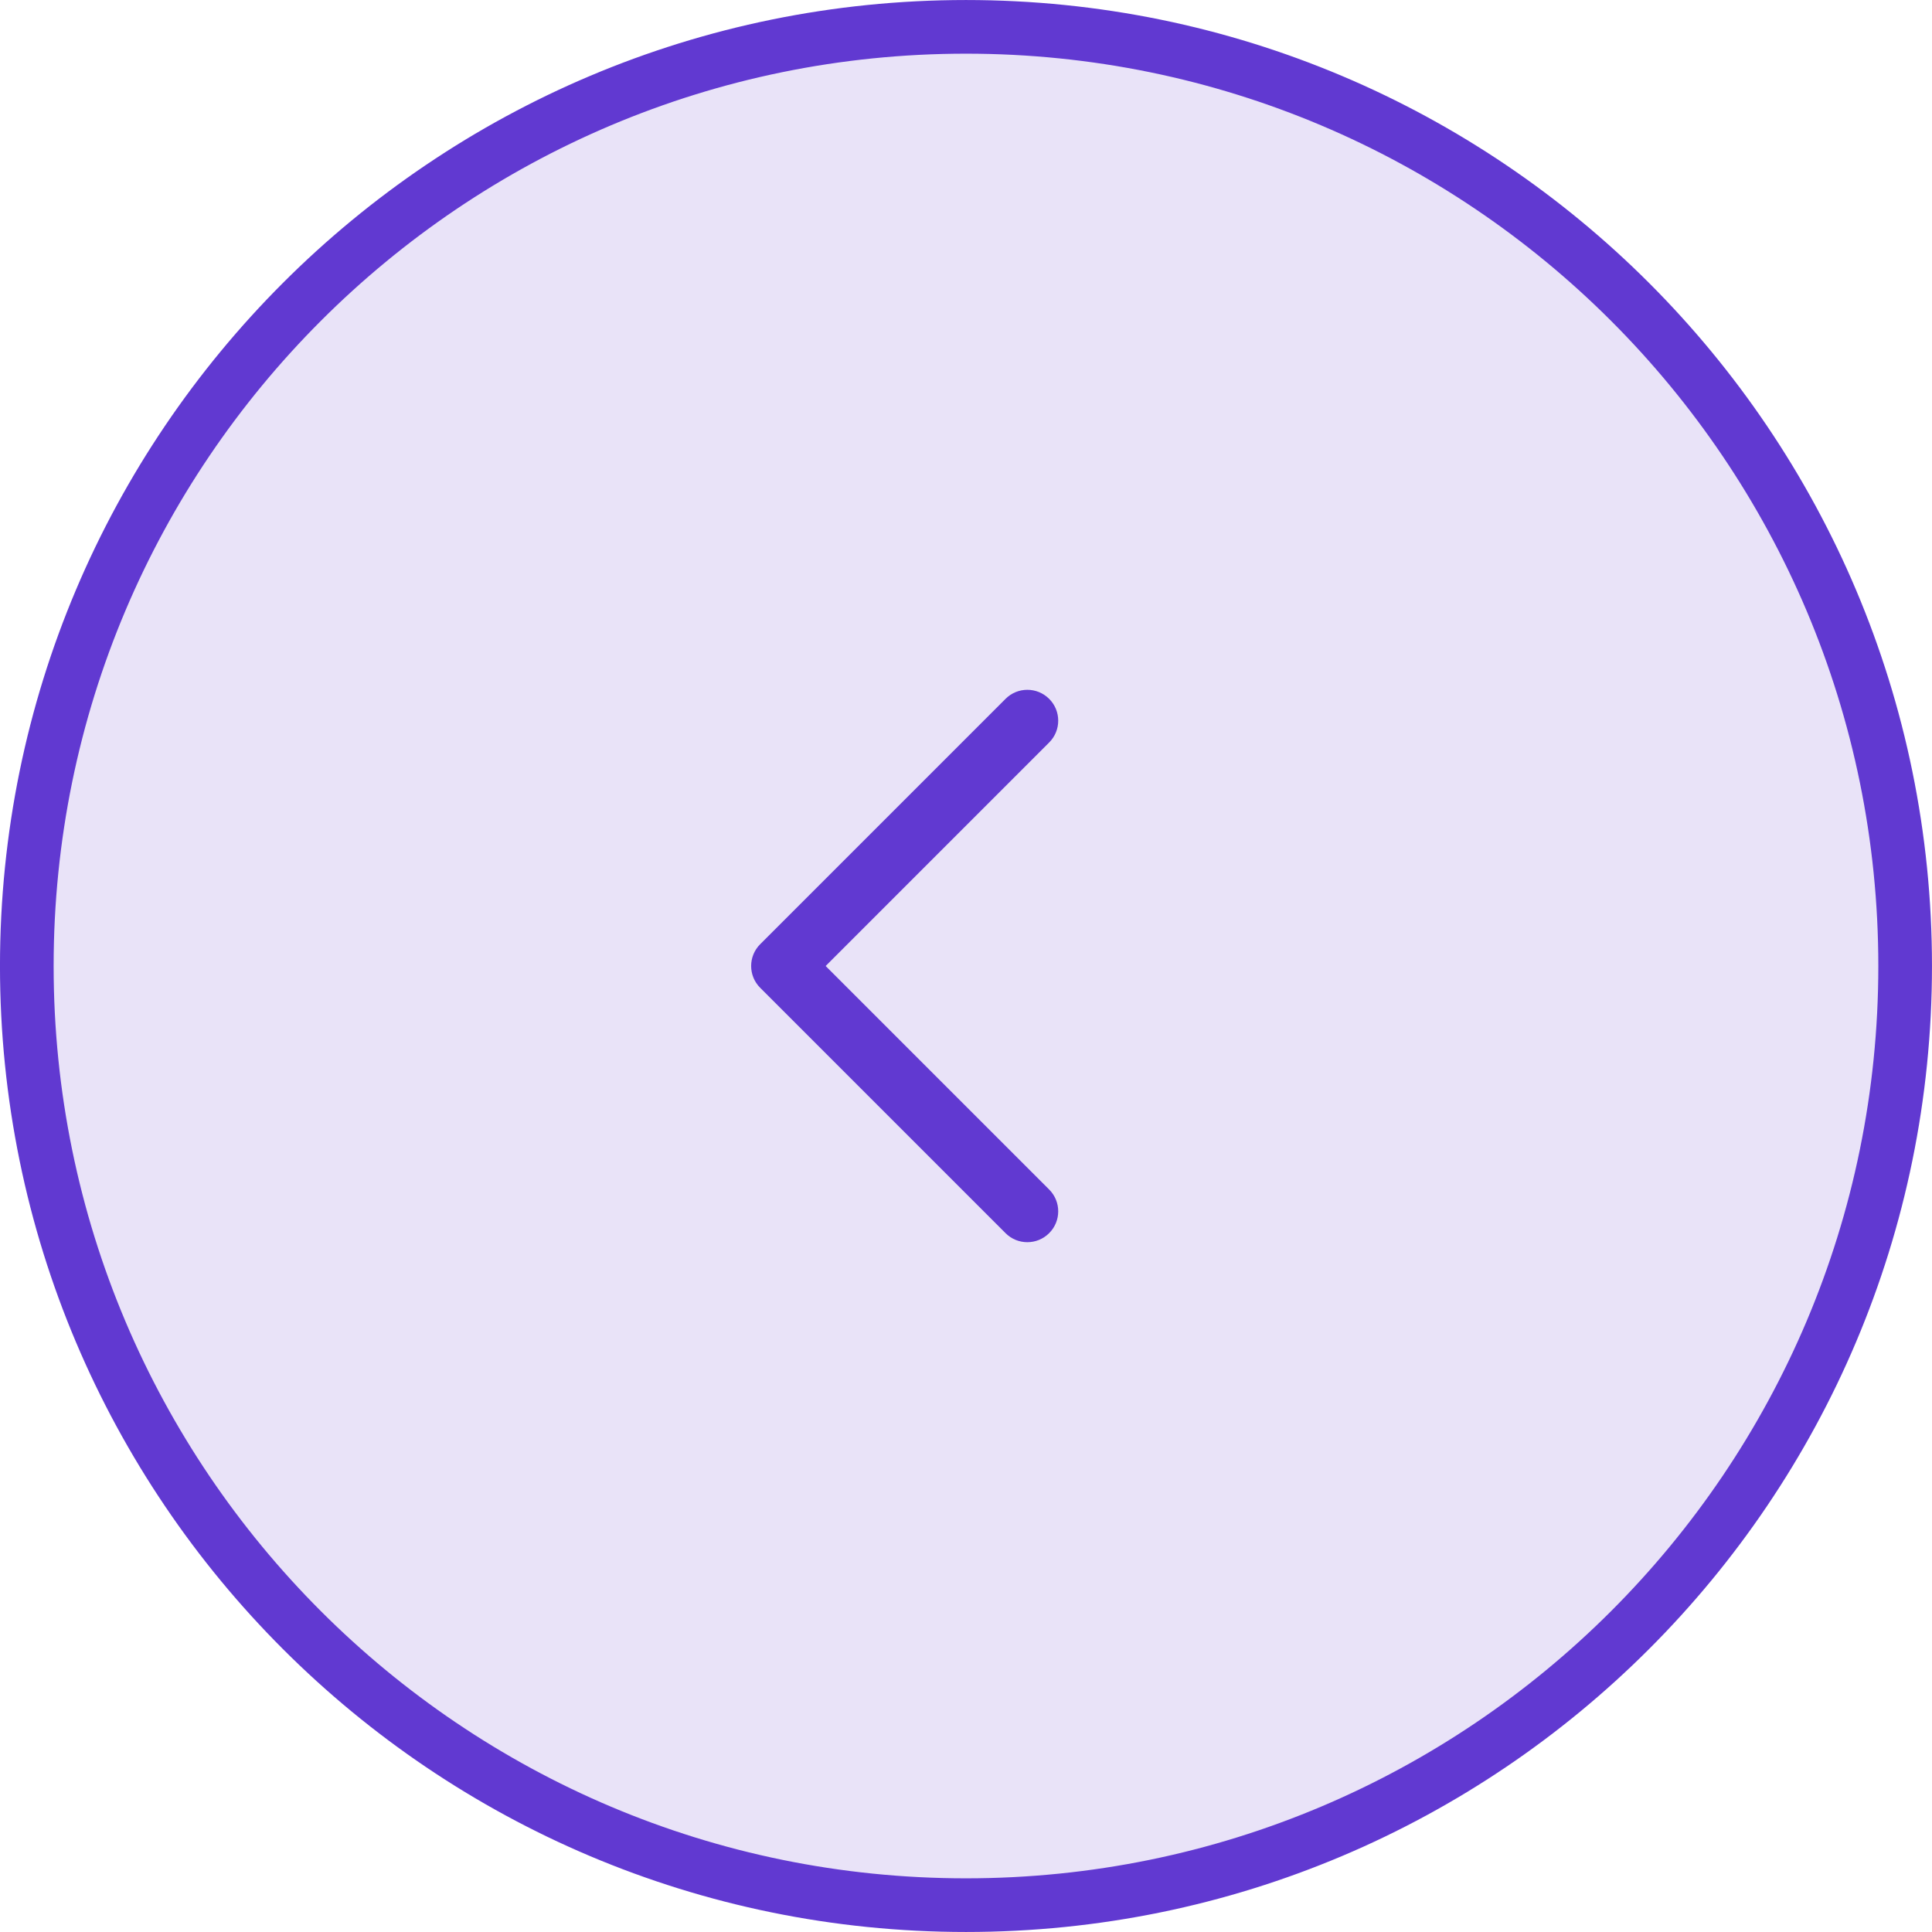 <svg width="48" height="48" viewBox="0 0 48 48" fill="none" xmlns="http://www.w3.org/2000/svg">
<g id="mainBtnBeforeHover" clip-path="url(#clip0_786_1334)">
<path id="Vector" d="M24 47.333C11.113 47.333 0.666 36.887 0.666 24C0.666 11.113 11.113 0.667 24 0.667C36.886 0.667 47.333 11.113 47.333 24C47.333 36.887 36.886 47.333 24 47.333Z" fill="#E9E3F8" stroke="#6139D1" stroke-width="1.333"/>
<path id="Vector_2" fill-rule="evenodd" clip-rule="evenodd" d="M26.066 17.363C25.767 17.063 25.281 17.063 24.982 17.363L18.887 23.458C18.587 23.757 18.587 24.243 18.887 24.542L24.982 30.637C25.281 30.937 25.767 30.937 26.066 30.637C26.366 30.338 26.366 29.853 26.066 29.553L20.513 24L26.066 18.447C26.366 18.148 26.366 17.662 26.066 17.363Z" fill="#6139D1"/>
</g>
<defs>
<clipPath id="clip0_786_1334">
<rect width="48" height="48" fill="white"/>
</clipPath>
</defs>
</svg>

